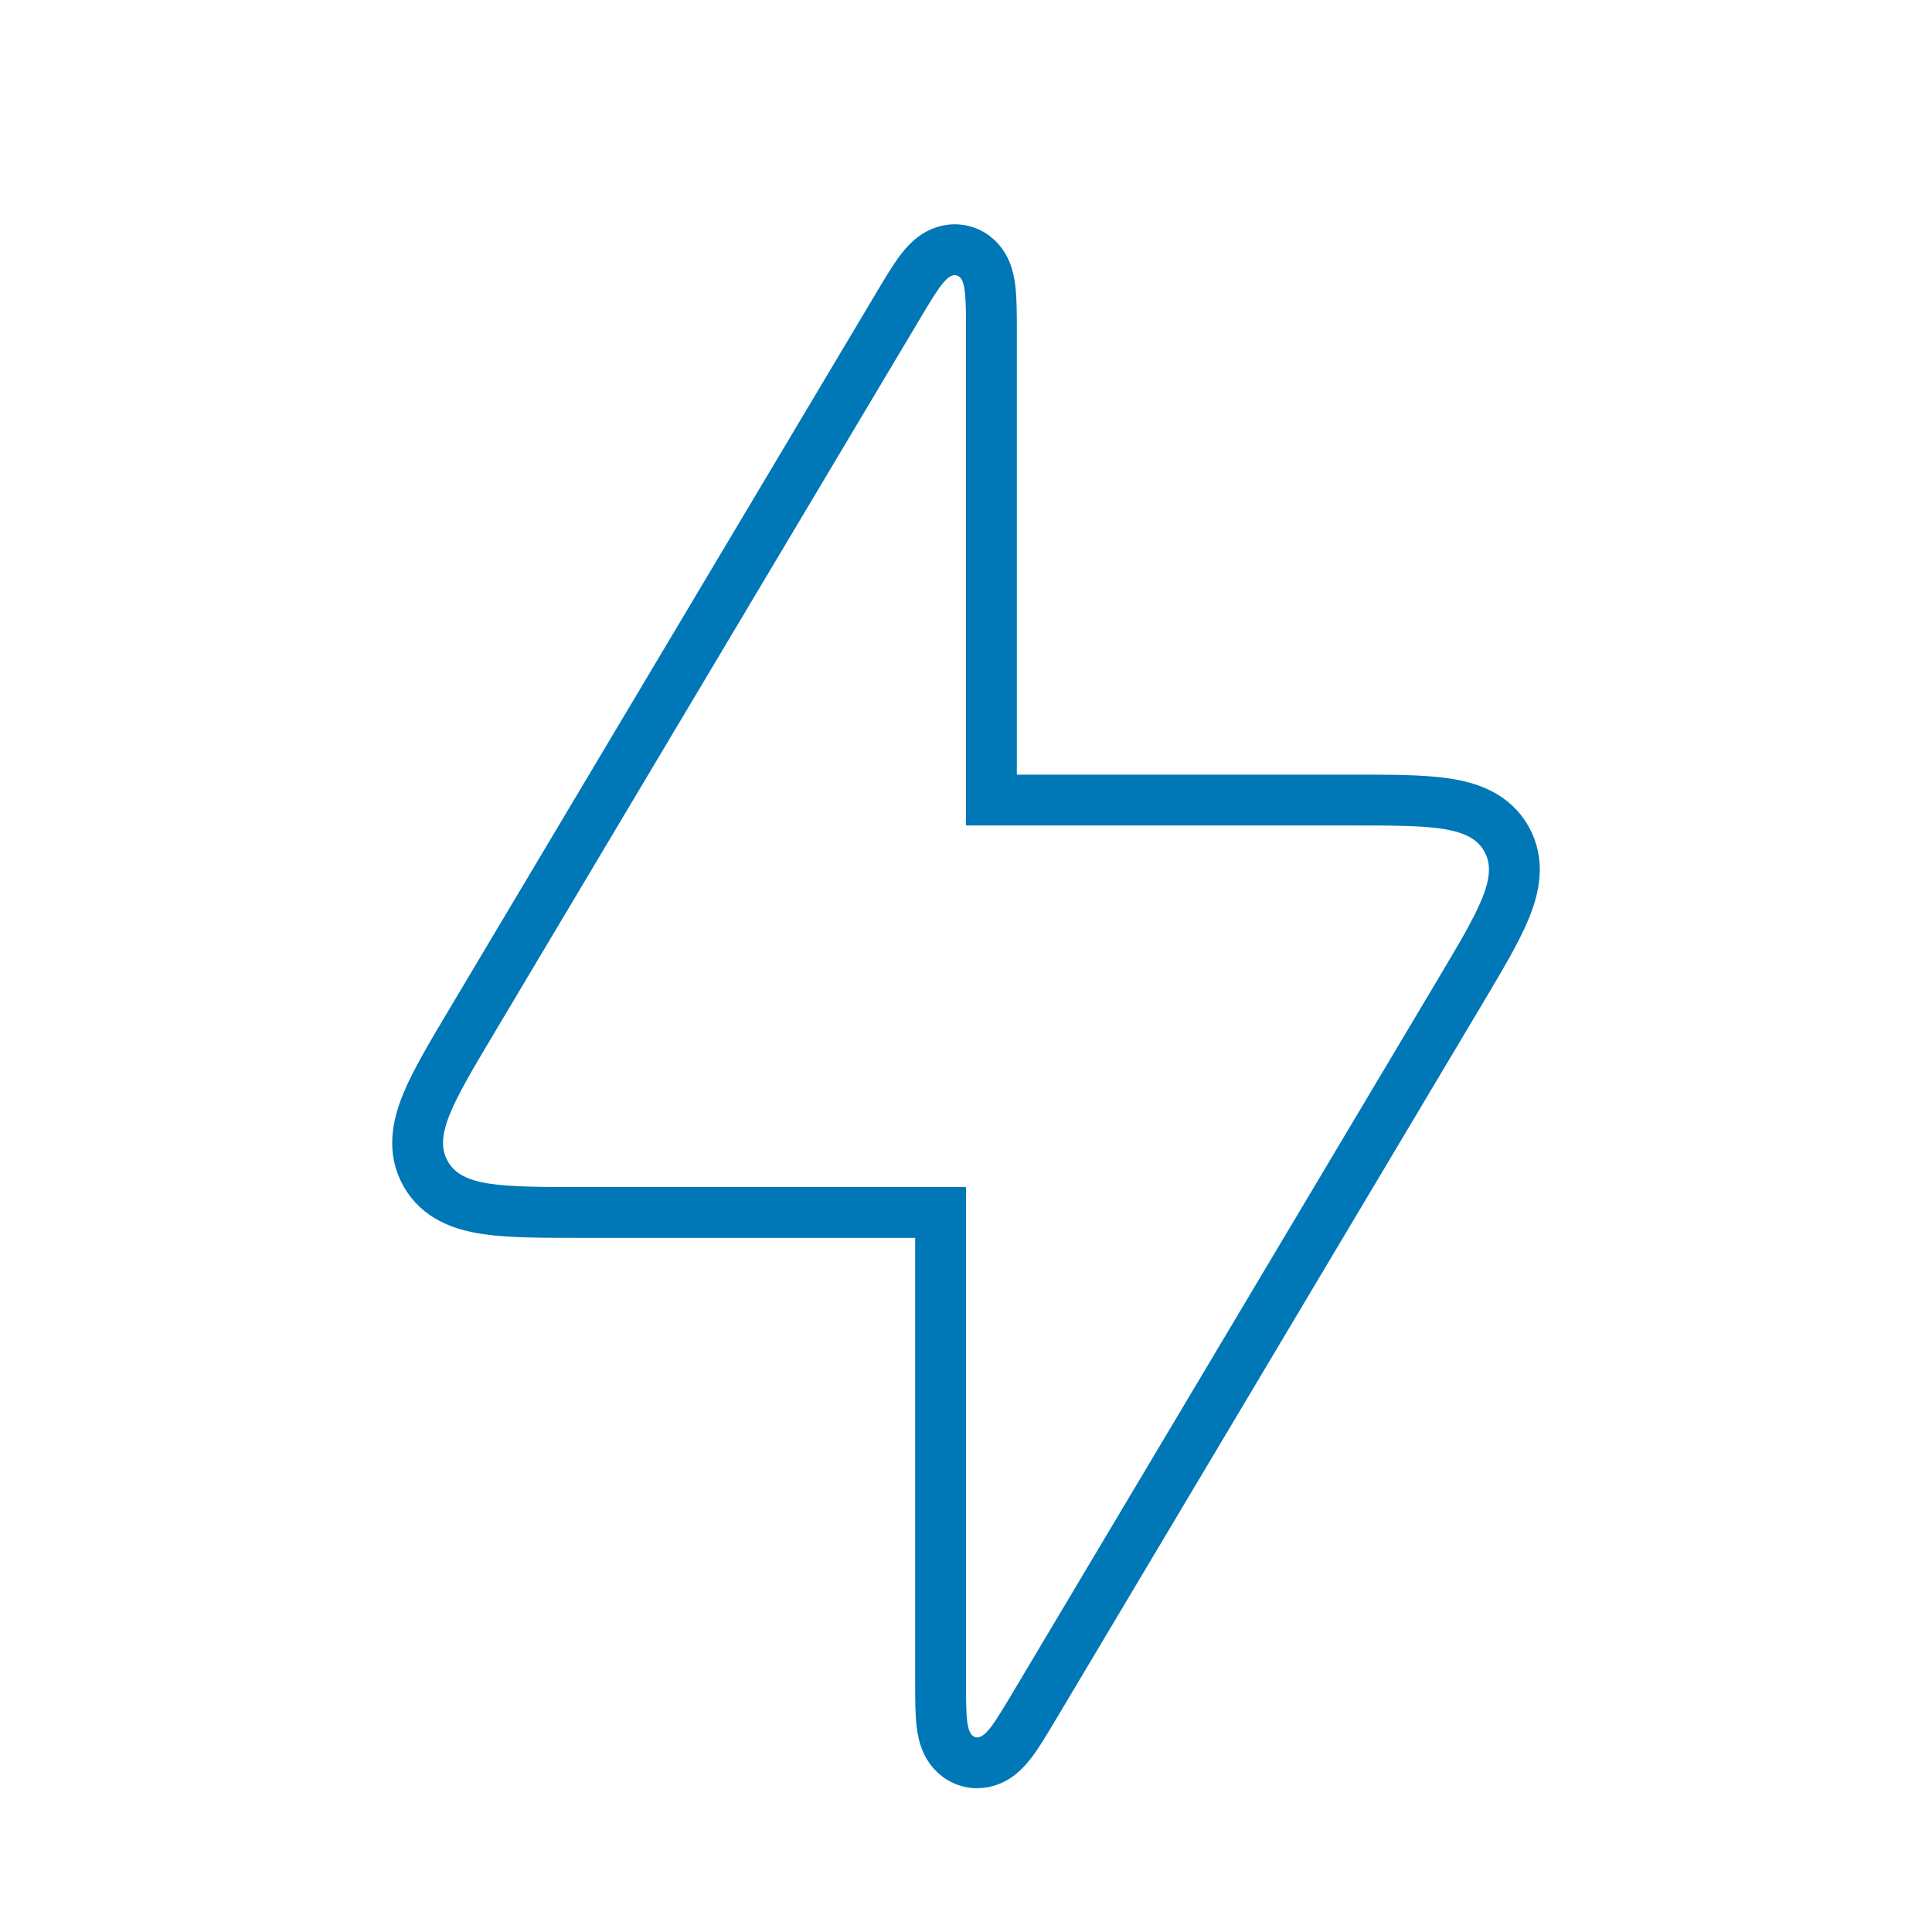 <svg width="38" height="38" viewBox="0 0 38 38" fill="none" xmlns="http://www.w3.org/2000/svg">
<path d="M11.437 23.847H18.5L18.5 33.018L18.5 33.051C18.5 33.389 18.5 33.688 18.526 33.908C18.54 34.021 18.566 34.16 18.628 34.288C18.698 34.432 18.831 34.588 19.051 34.649C19.271 34.709 19.465 34.643 19.599 34.555C19.718 34.477 19.811 34.371 19.88 34.281C20.016 34.106 20.169 33.848 20.342 33.558L20.359 33.53L28.711 19.516L28.732 19.48C29.113 18.84 29.429 18.311 29.607 17.878C29.79 17.434 29.887 16.952 29.627 16.495C29.368 16.039 28.904 15.876 28.429 15.805C27.966 15.736 27.35 15.736 26.605 15.736H26.563H19.5V6.566L19.5 6.532C19.5 6.195 19.5 5.895 19.473 5.675C19.46 5.563 19.434 5.423 19.372 5.295C19.302 5.152 19.169 4.995 18.949 4.935C18.729 4.874 18.535 4.94 18.401 5.028C18.282 5.106 18.189 5.213 18.119 5.303C17.984 5.478 17.831 5.735 17.658 6.025L17.641 6.054L9.289 20.067L9.268 20.103C8.886 20.743 8.571 21.272 8.393 21.705C8.21 22.15 8.113 22.631 8.373 23.088C8.632 23.545 9.095 23.708 9.571 23.778C10.034 23.847 10.65 23.847 11.395 23.847H11.437Z" stroke="#0077B6"/>
</svg>
